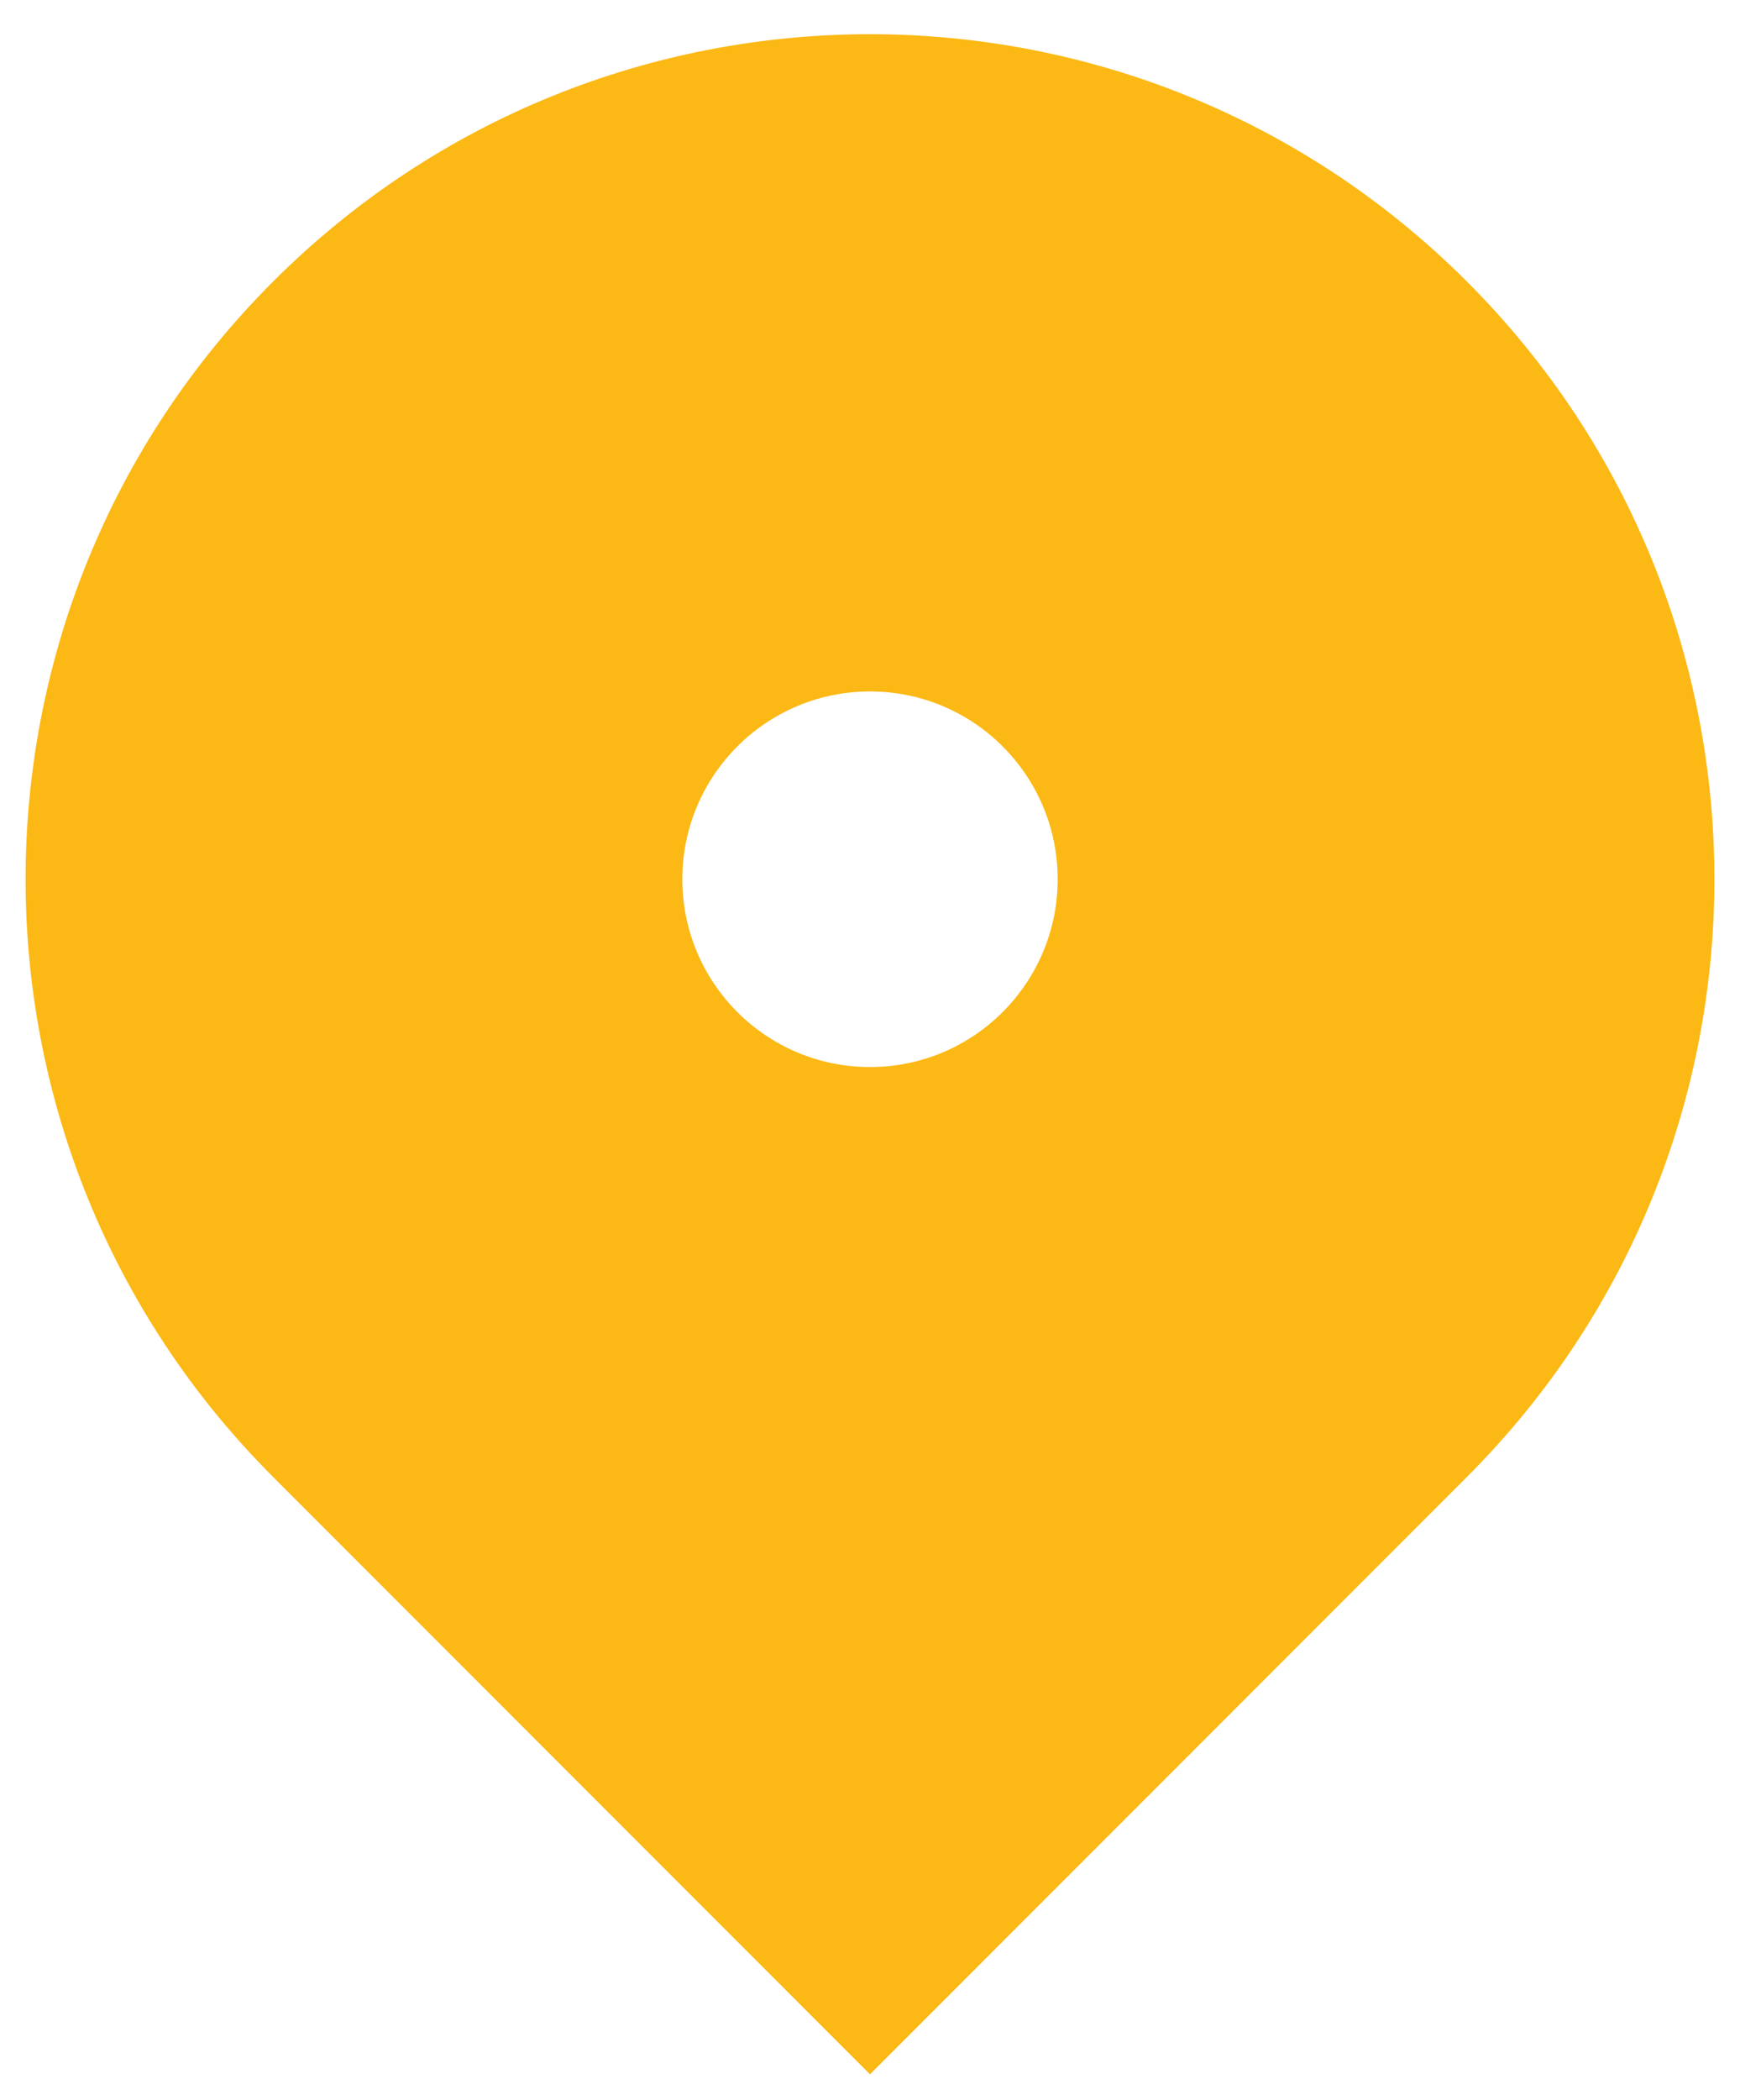 <svg width="34" height="41" viewBox="0 0 34 41" fill="none" xmlns="http://www.w3.org/2000/svg">
<path d="M28.667 28.835L17 40.502L5.333 28.835C-1.111 22.392 -1.111 11.944 5.333 5.501C11.776 -0.943 22.224 -0.943 28.667 5.501C35.111 11.944 35.111 22.392 28.667 28.835ZM17 20.835C19.025 20.835 20.667 19.193 20.667 17.168C20.667 15.143 19.025 13.501 17 13.501C14.975 13.501 13.333 15.143 13.333 17.168C13.333 19.193 14.975 20.835 17 20.835Z" fill="#FCB814"/>
</svg>
